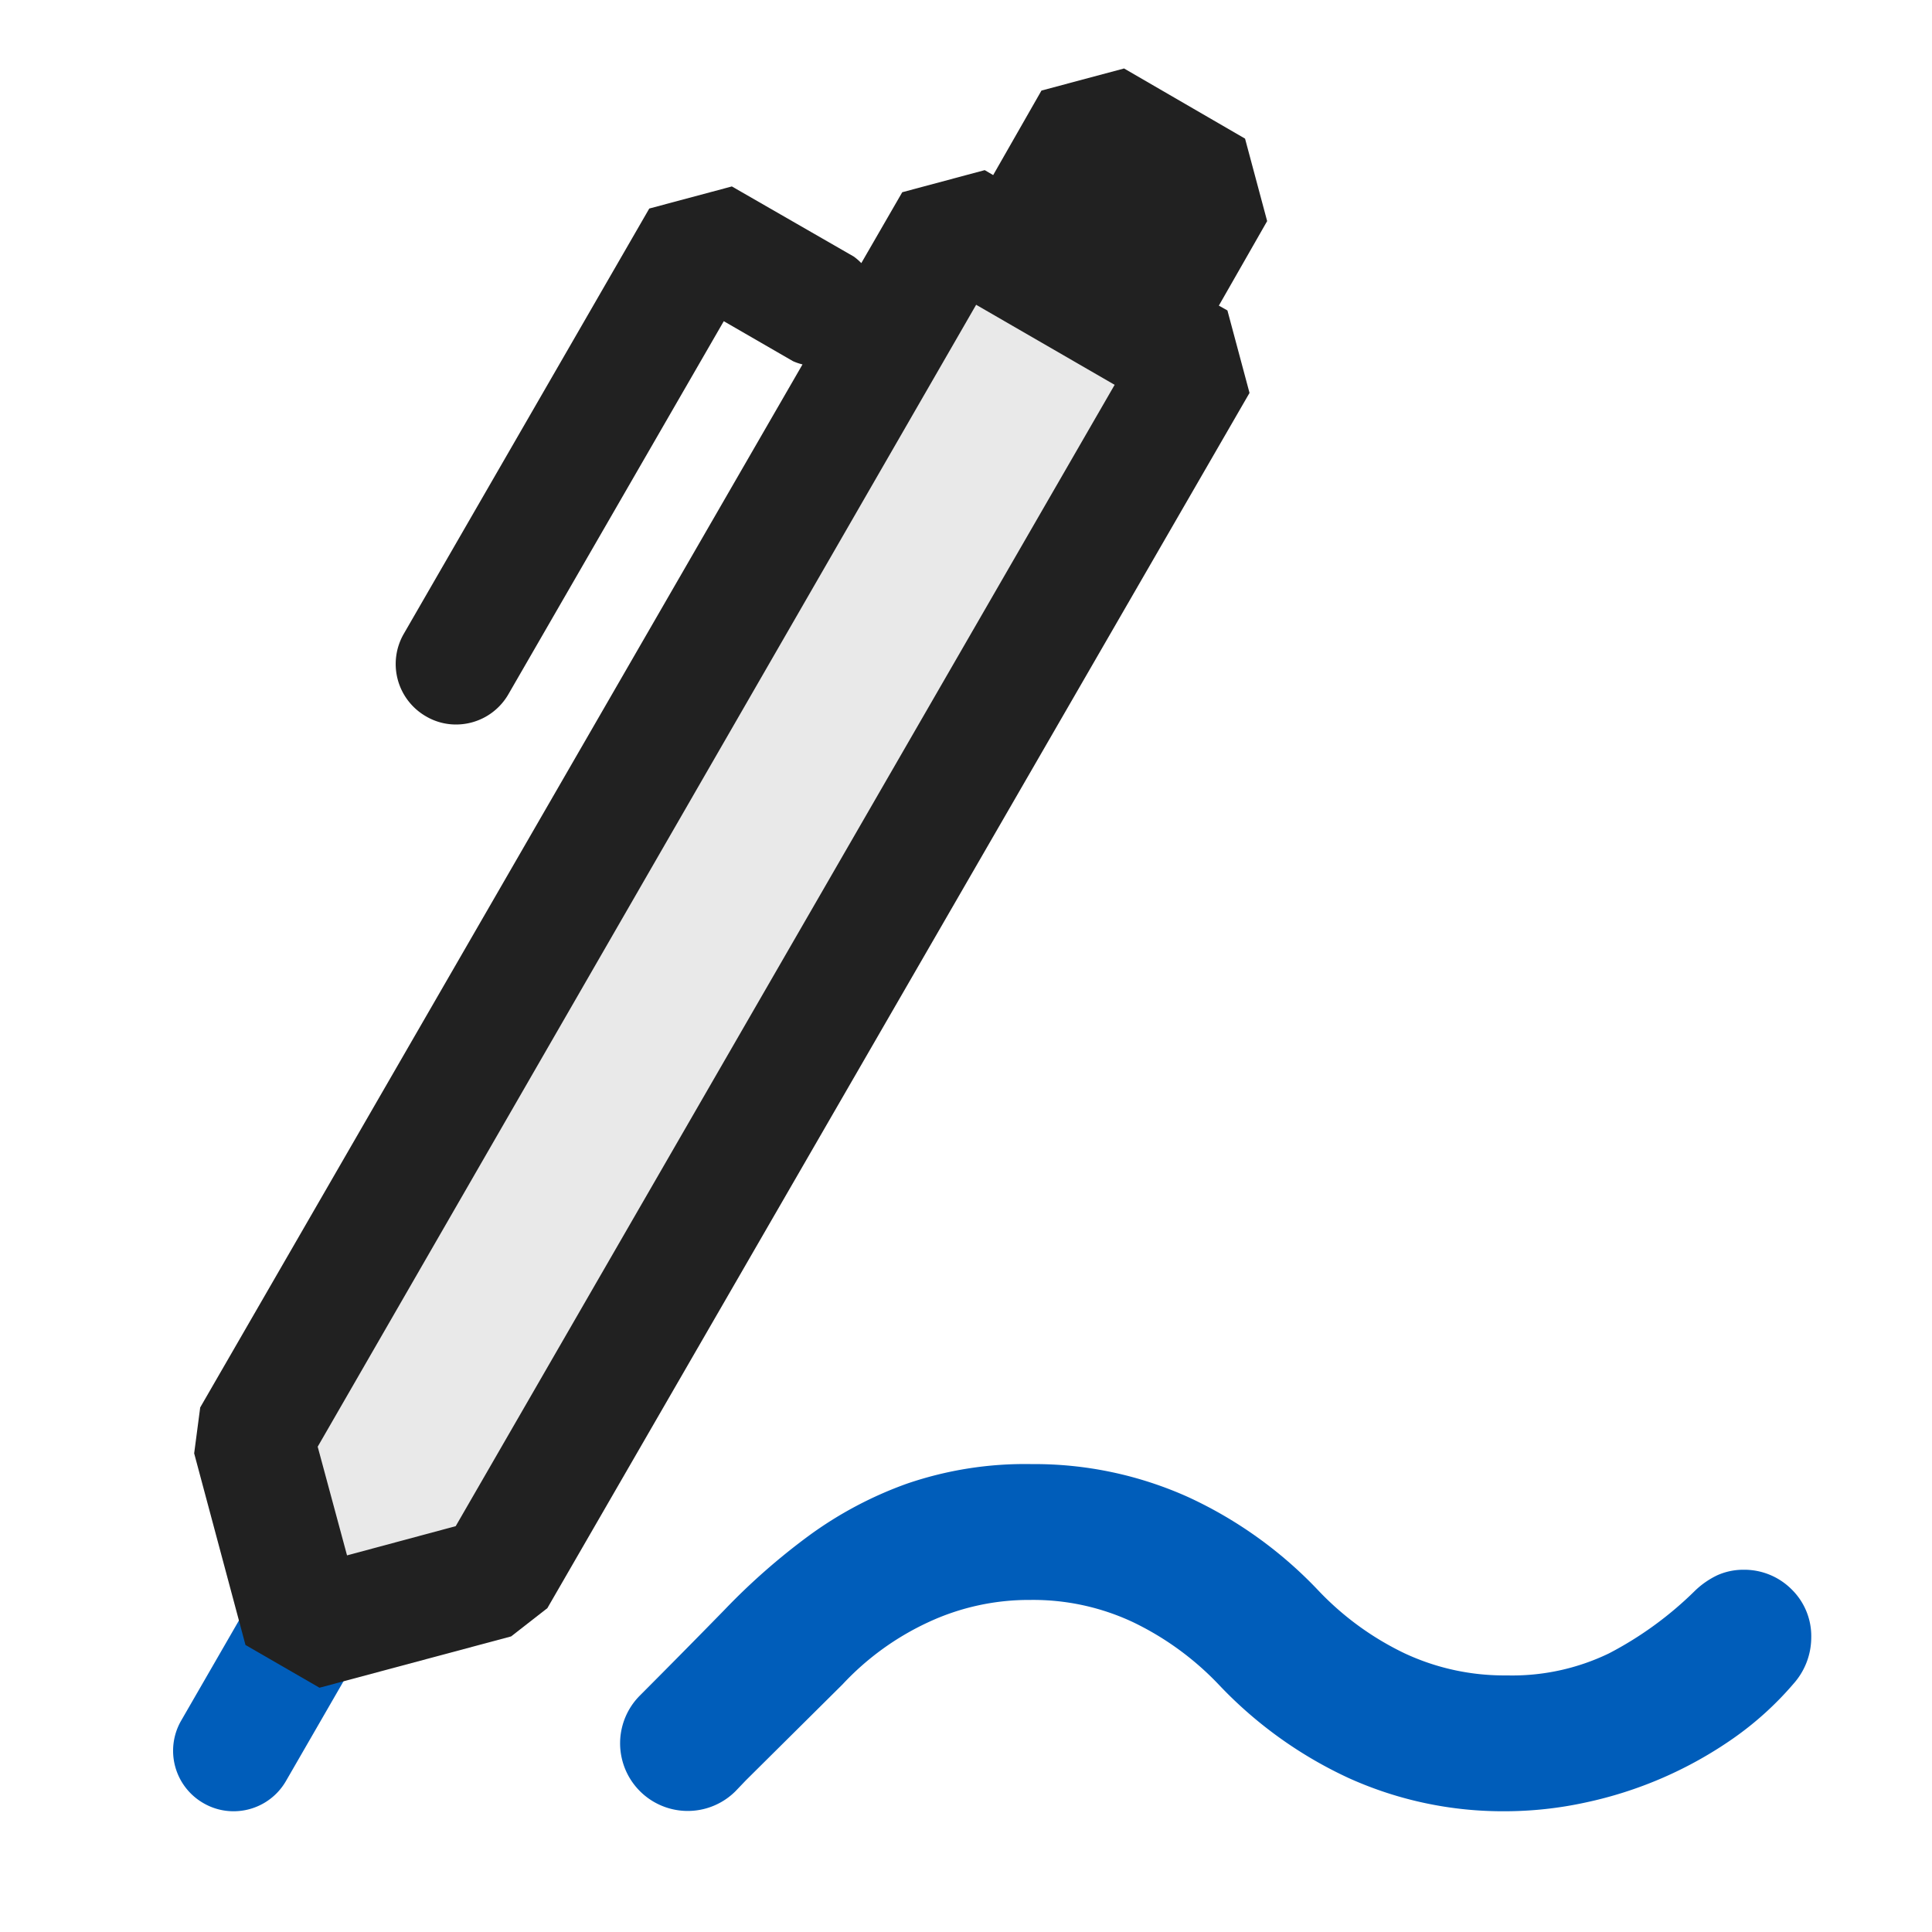 <svg xmlns="http://www.w3.org/2000/svg" viewBox="0 0 16 16">
  <defs>
    <style>.canvas{fill: none; opacity: 0;}.light-blue{fill: #005dba; opacity: 1;}.light-defaultgrey-10{fill: #212121; opacity: 0.1;}.light-defaultgrey{fill: #212121; opacity: 1;}</style>
  </defs>
  <title>IconLightPenPalette</title>
  <g id="canvas">
    <path class="canvas" d="M16,16H0V0H16Z" />
  </g>
  <g id="level-1">
    <path class="light-blue" d="M15,13.563a.577.577,0,0,1-.146.38,2.672,2.672,0,0,1-.495.45,3.355,3.355,0,0,1-1.235.536,3.145,3.145,0,0,1-.655.071,3.1,3.1,0,0,1-1.3-.275,3.5,3.5,0,0,1-1.078-.776,2.431,2.431,0,0,0-.708-.515,1.945,1.945,0,0,0-.849-.184,1.972,1.972,0,0,0-.845.184,2.278,2.278,0,0,0-.711.515l-.8.794-.087.091a.56.56,0,1,1-.791-.793q.367-.368.7-.709a5.4,5.4,0,0,1,.7-.615,3.2,3.2,0,0,1,.811-.43,3.015,3.015,0,0,1,1.033-.162,3.1,3.1,0,0,1,1.3.275,3.5,3.5,0,0,1,1.078.776,2.431,2.431,0,0,0,.708.515,1.945,1.945,0,0,0,.849.184,1.842,1.842,0,0,0,.845-.182,2.953,2.953,0,0,0,.715-.521.7.7,0,0,1,.182-.126A.527.527,0,0,1,14.437,13a.554.554,0,0,1,.4.162A.542.542,0,0,1,15,13.563Z" />
    <path class="light-blue" d="M2.949,13.743,2.368,14.75a.5.5,0,0,1-.433.25.494.494,0,0,1-.25-.067A.5.5,0,0,1,1.5,14.25l.581-1.007a.5.5,0,0,1,.866.5Z" />
    <path class="light-defaultgrey-10" d="M9.914,3,4.1,13.068l-1.588.426-.425-1.588L7.9,1.842Z" />
    <path class="light-defaultgrey" d="M10.094,2.531l.4-.7-.183-.683L9.309.567,8.625.75l-.4.7-.07-.041-.683.183-.339.587a.462.462,0,0,0-.062-.054L6.061,1.544l-.684.183L3.344,5.249a.5.5,0,0,0,.183.683A.488.488,0,0,0,3.776,6a.5.5,0,0,0,.434-.25l1.784-3.09.573.331a.461.461,0,0,0,.079.027L1.658,11.656l-.05.38.425,1.587.613.354,1.587-.425.3-.234L10.348,3.254l-.183-.683ZM3.774,12.639l-.9.242-.243-.9L8.084,2.524l1.147.663Z" />
  </g>
</svg>
